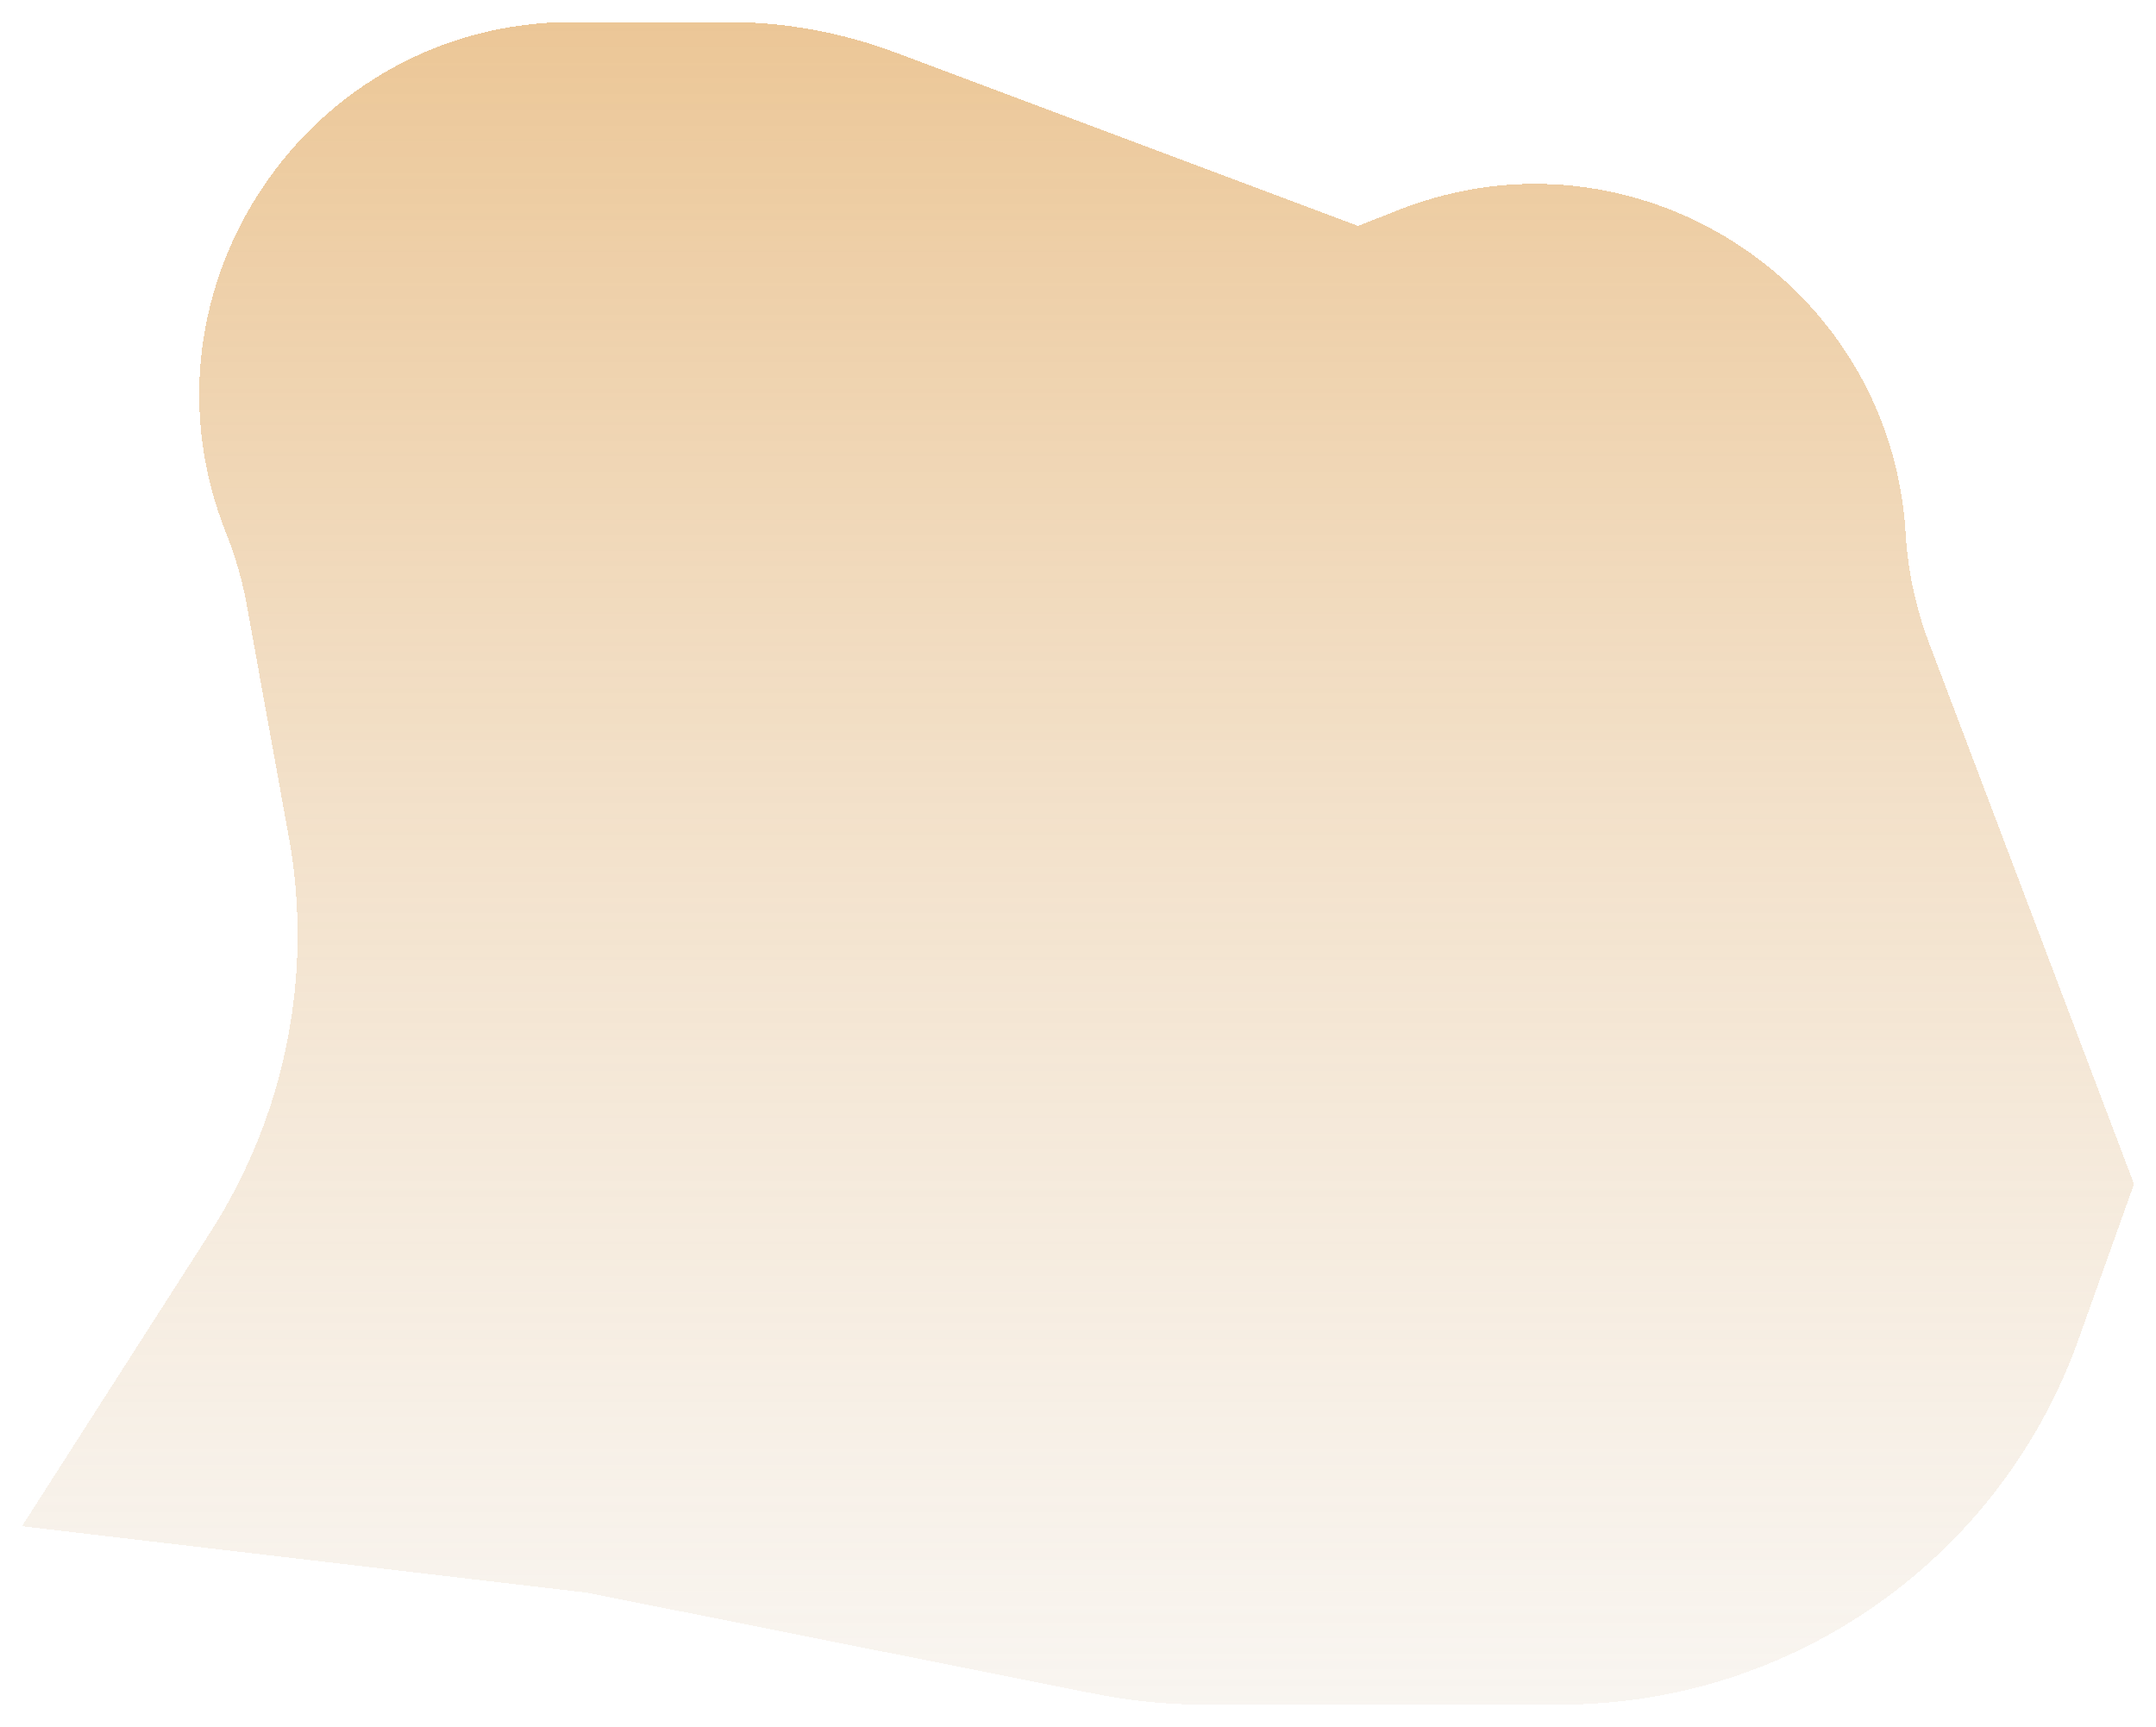 <svg width="392" height="314" viewBox="0 0 392 314" fill="none" xmlns="http://www.w3.org/2000/svg">
<g filter="url(#filter0_d_1836_7245)">
<path d="M214.8 306H279.717C321.98 306 359.679 279.432 373.892 239.631L384 211.327L346.744 112.954C344.326 106.568 342.89 99.852 342.484 93.035C339.757 47.158 293.009 17.335 250.256 34.199L242.922 37.092L158.752 5.531C148.997 1.874 138.664 0 128.246 0H100.114C52.147 0 19.335 48.43 37.12 92.978C38.804 97.195 40.06 101.57 40.869 106.038L48.509 148.213C53.011 173.066 47.941 198.703 34.319 219.972L0 273.553L102.678 285.634L195.268 304.074C201.7 305.355 208.242 306 214.8 306Z" fill="url(#paint0_linear_1836_7245)" shape-rendering="crispEdges"/>
</g>
<defs>
<filter id="filter0_d_1836_7245" x="0" y="0" width="392" height="314" filterUnits="userSpaceOnUse" color-interpolation-filters="sRGB">
<feFlood flood-opacity="0" result="BackgroundImageFix"/>
<feColorMatrix in="SourceAlpha" type="matrix" values="0 0 0 0 0 0 0 0 0 0 0 0 0 0 0 0 0 0 127 0" result="hardAlpha"/>
<feOffset dx="4" dy="4"/>
<feGaussianBlur stdDeviation="2"/>
<feComposite in2="hardAlpha" operator="out"/>
<feColorMatrix type="matrix" values="0 0 0 0 0 0 0 0 0 0 0 0 0 0 0 0 0 0 0.25 0"/>
<feBlend mode="normal" in2="BackgroundImageFix" result="effect1_dropShadow_1836_7245"/>
<feBlend mode="normal" in="SourceGraphic" in2="effect1_dropShadow_1836_7245" result="shape"/>
</filter>
<linearGradient id="paint0_linear_1836_7245" x1="231.329" y1="-65.68" x2="231.329" y2="372.699" gradientUnits="userSpaceOnUse">
<stop stop-color="#E8B87A"/>
<stop offset="1" stop-color="#F4F4F4" stop-opacity="0.4"/>
</linearGradient>
</defs>
</svg>
